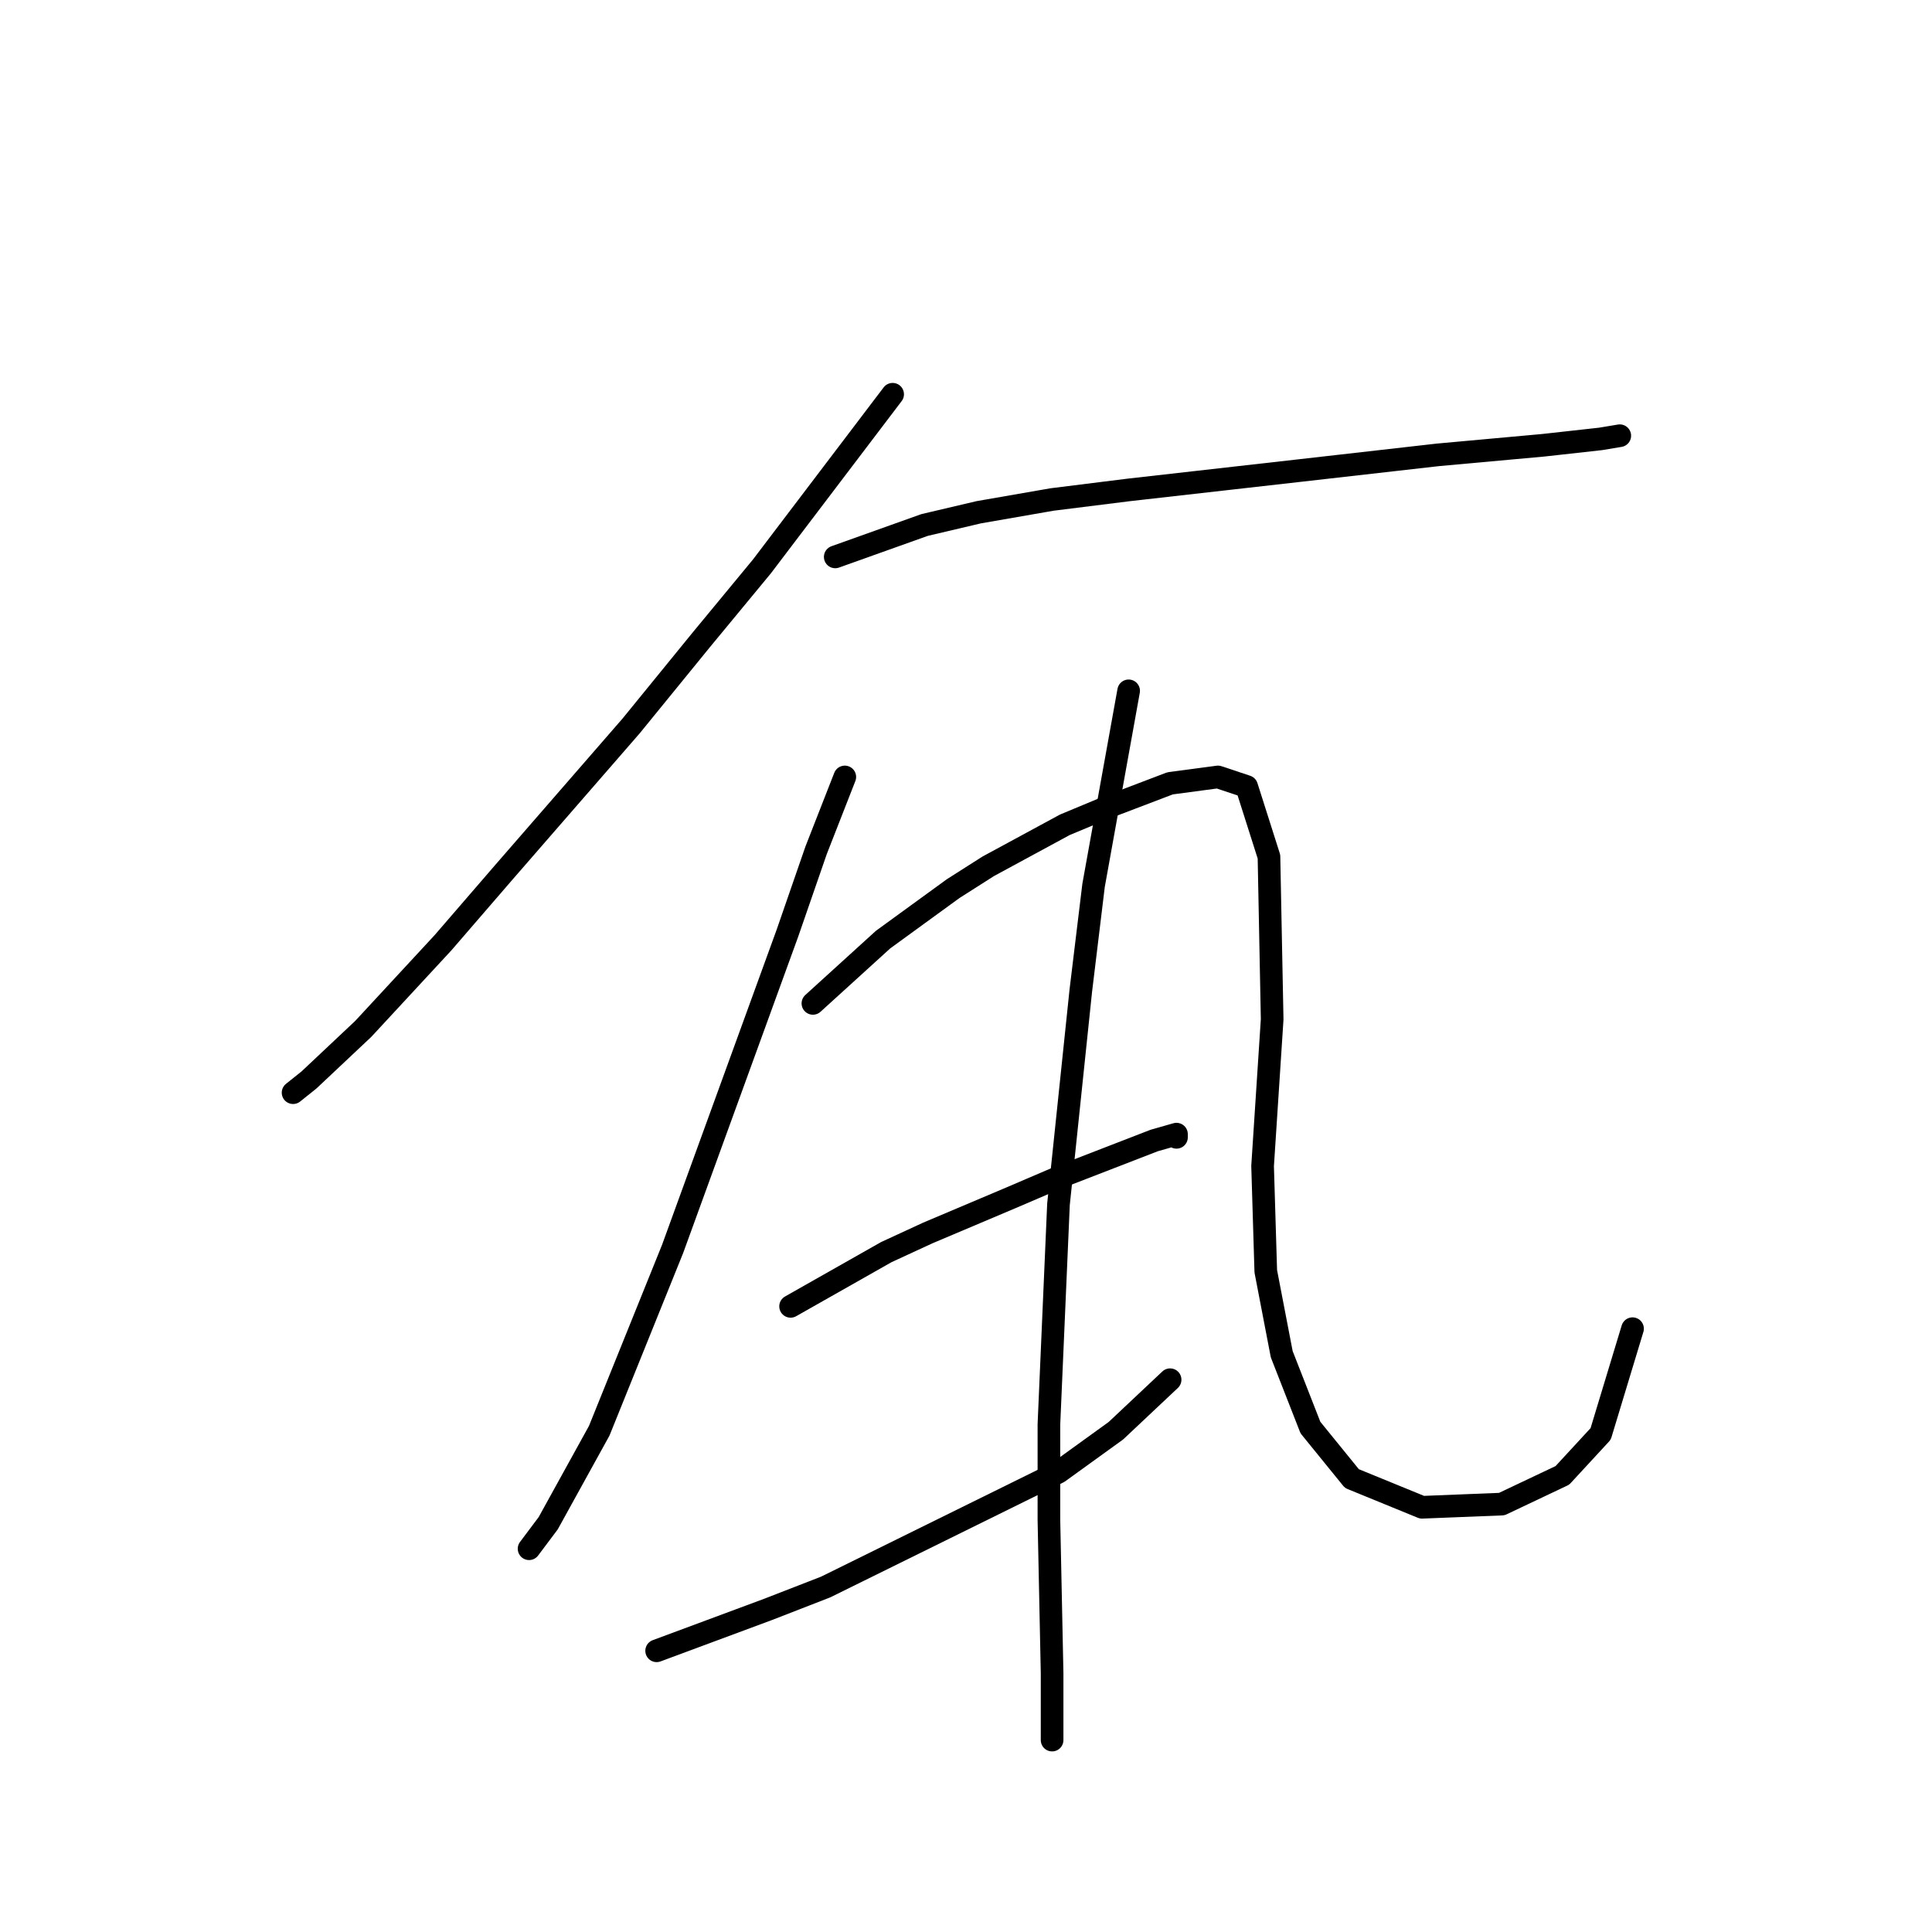 <?xml version="1.0" standalone="no"?>
    <svg width="256" height="256" xmlns="http://www.w3.org/2000/svg" version="1.1">
    <polyline stroke="black" stroke-width="3" stroke-linecap="round" fill="transparent" stroke-linejoin="round" points="118.28 52.24 100.954 75.06 92.925 84.779 83.628 96.189 66.724 115.628 58.695 124.925 48.131 136.335 40.947 143.096 38.834 144.786 38.834 144.786 " />
        <polyline stroke="black" stroke-width="3" stroke-linecap="round" fill="transparent" stroke-linejoin="round" points="110.673 73.792 122.506 69.566 129.69 67.876 139.409 66.185 149.551 64.918 171.948 62.382 190.542 60.269 204.487 59.001 212.094 58.156 214.629 57.734 214.629 57.734 " />
        <polyline stroke="black" stroke-width="3" stroke-linecap="round" fill="transparent" stroke-linejoin="round" points="111.941 102.95 108.138 112.67 104.335 123.657 89.122 165.493 79.402 189.58 72.641 201.835 70.105 205.216 70.105 205.216 " />
        <polyline stroke="black" stroke-width="3" stroke-linecap="round" fill="transparent" stroke-linejoin="round" points="107.715 132.954 117.012 124.502 121.661 121.121 126.309 117.741 130.957 114.783 141.099 109.289 146.171 107.176 155.045 103.795 161.384 102.95 165.187 104.218 168.145 113.515 168.568 135.067 167.3 154.506 167.722 168.451 169.835 179.438 173.639 189.158 179.132 195.919 188.429 199.722 198.994 199.3 207.023 195.496 212.094 190.003 216.32 176.058 216.32 176.058 " />
        <polyline stroke="black" stroke-width="3" stroke-linecap="round" fill="transparent" stroke-linejoin="round" points="104.757 173.099 117.435 165.915 122.928 163.38 133.915 158.732 139.832 156.196 152.932 151.125 155.89 150.28 155.89 150.702 155.89 150.702 " />
        <polyline stroke="black" stroke-width="3" stroke-linecap="round" fill="transparent" stroke-linejoin="round" points="87.009 218.739 101.799 213.245 109.406 210.287 140.254 195.074 147.861 189.58 155.045 182.819 155.045 182.819 " />
        <polyline stroke="black" stroke-width="3" stroke-linecap="round" fill="transparent" stroke-linejoin="round" points="149.551 91.54 144.903 117.318 143.212 131.264 140.254 159.577 138.987 188.735 138.987 201.413 139.409 221.697 139.409 230.571 139.409 230.571 " />
        </svg>